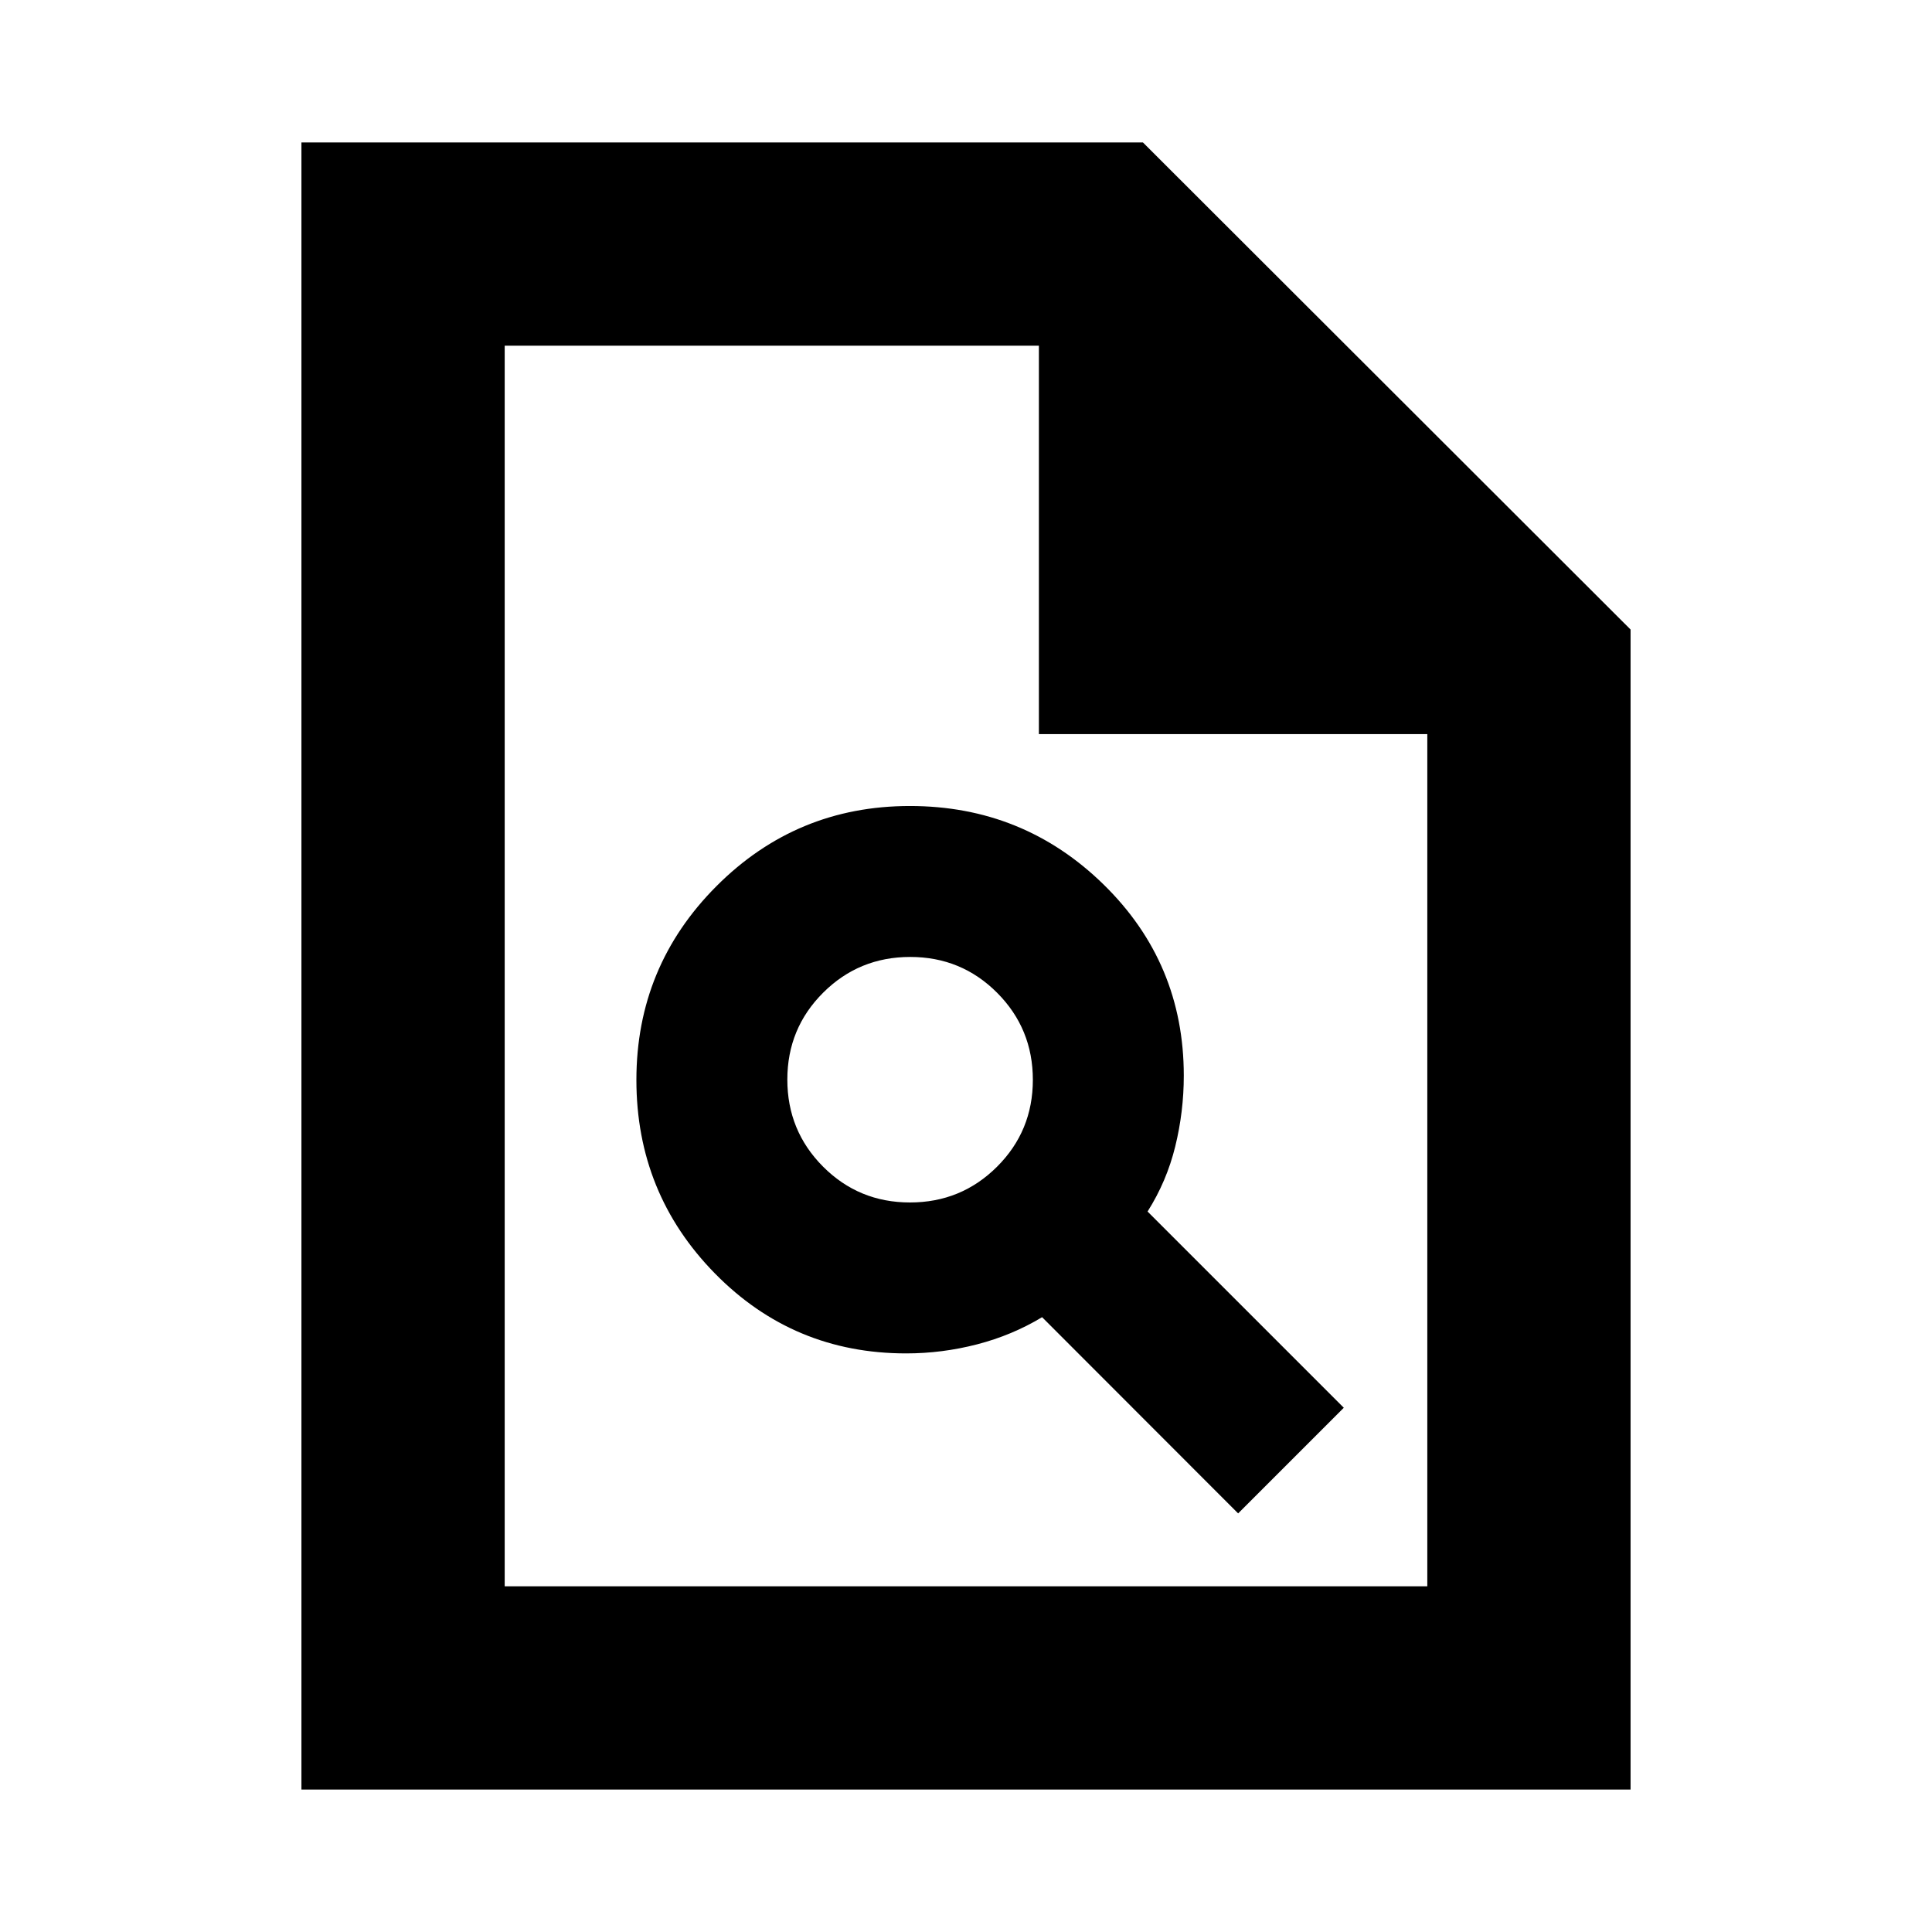 <svg xmlns="http://www.w3.org/2000/svg" height="24" viewBox="0 -960 960 960" width="24"><path d="M450.22-287.5q17.89 0 35.28-4.5 17.4-4.5 32.31-13.5l97.41 97.5 52.5-52.5-97.5-97.5q9.5-15 13.75-32.33 4.25-17.34 4.25-35.17 0-56-39.86-95-39.87-39-96.25-39-56.39 0-96.14 39.86t-39.75 96.25q0 56.39 39 96.14t95 39.75Zm1.94-75q-25.44 0-43.19-17.81-17.75-17.81-17.75-43.25t17.81-43.19q17.8-17.75 43.25-17.75 25.44 0 43.19 17.81 17.75 17.81 17.75 43.25t-17.81 43.19q-17.81 17.75-43.25 17.75ZM149.78-70.78v-818.44h418.13l242.31 242.03v576.41H149.78Zm366.44-524.44v-193H250.78v616.44h458.44v-423.44h-193Zm-265.44-193v193-193 616.44-616.44Z"/></svg>